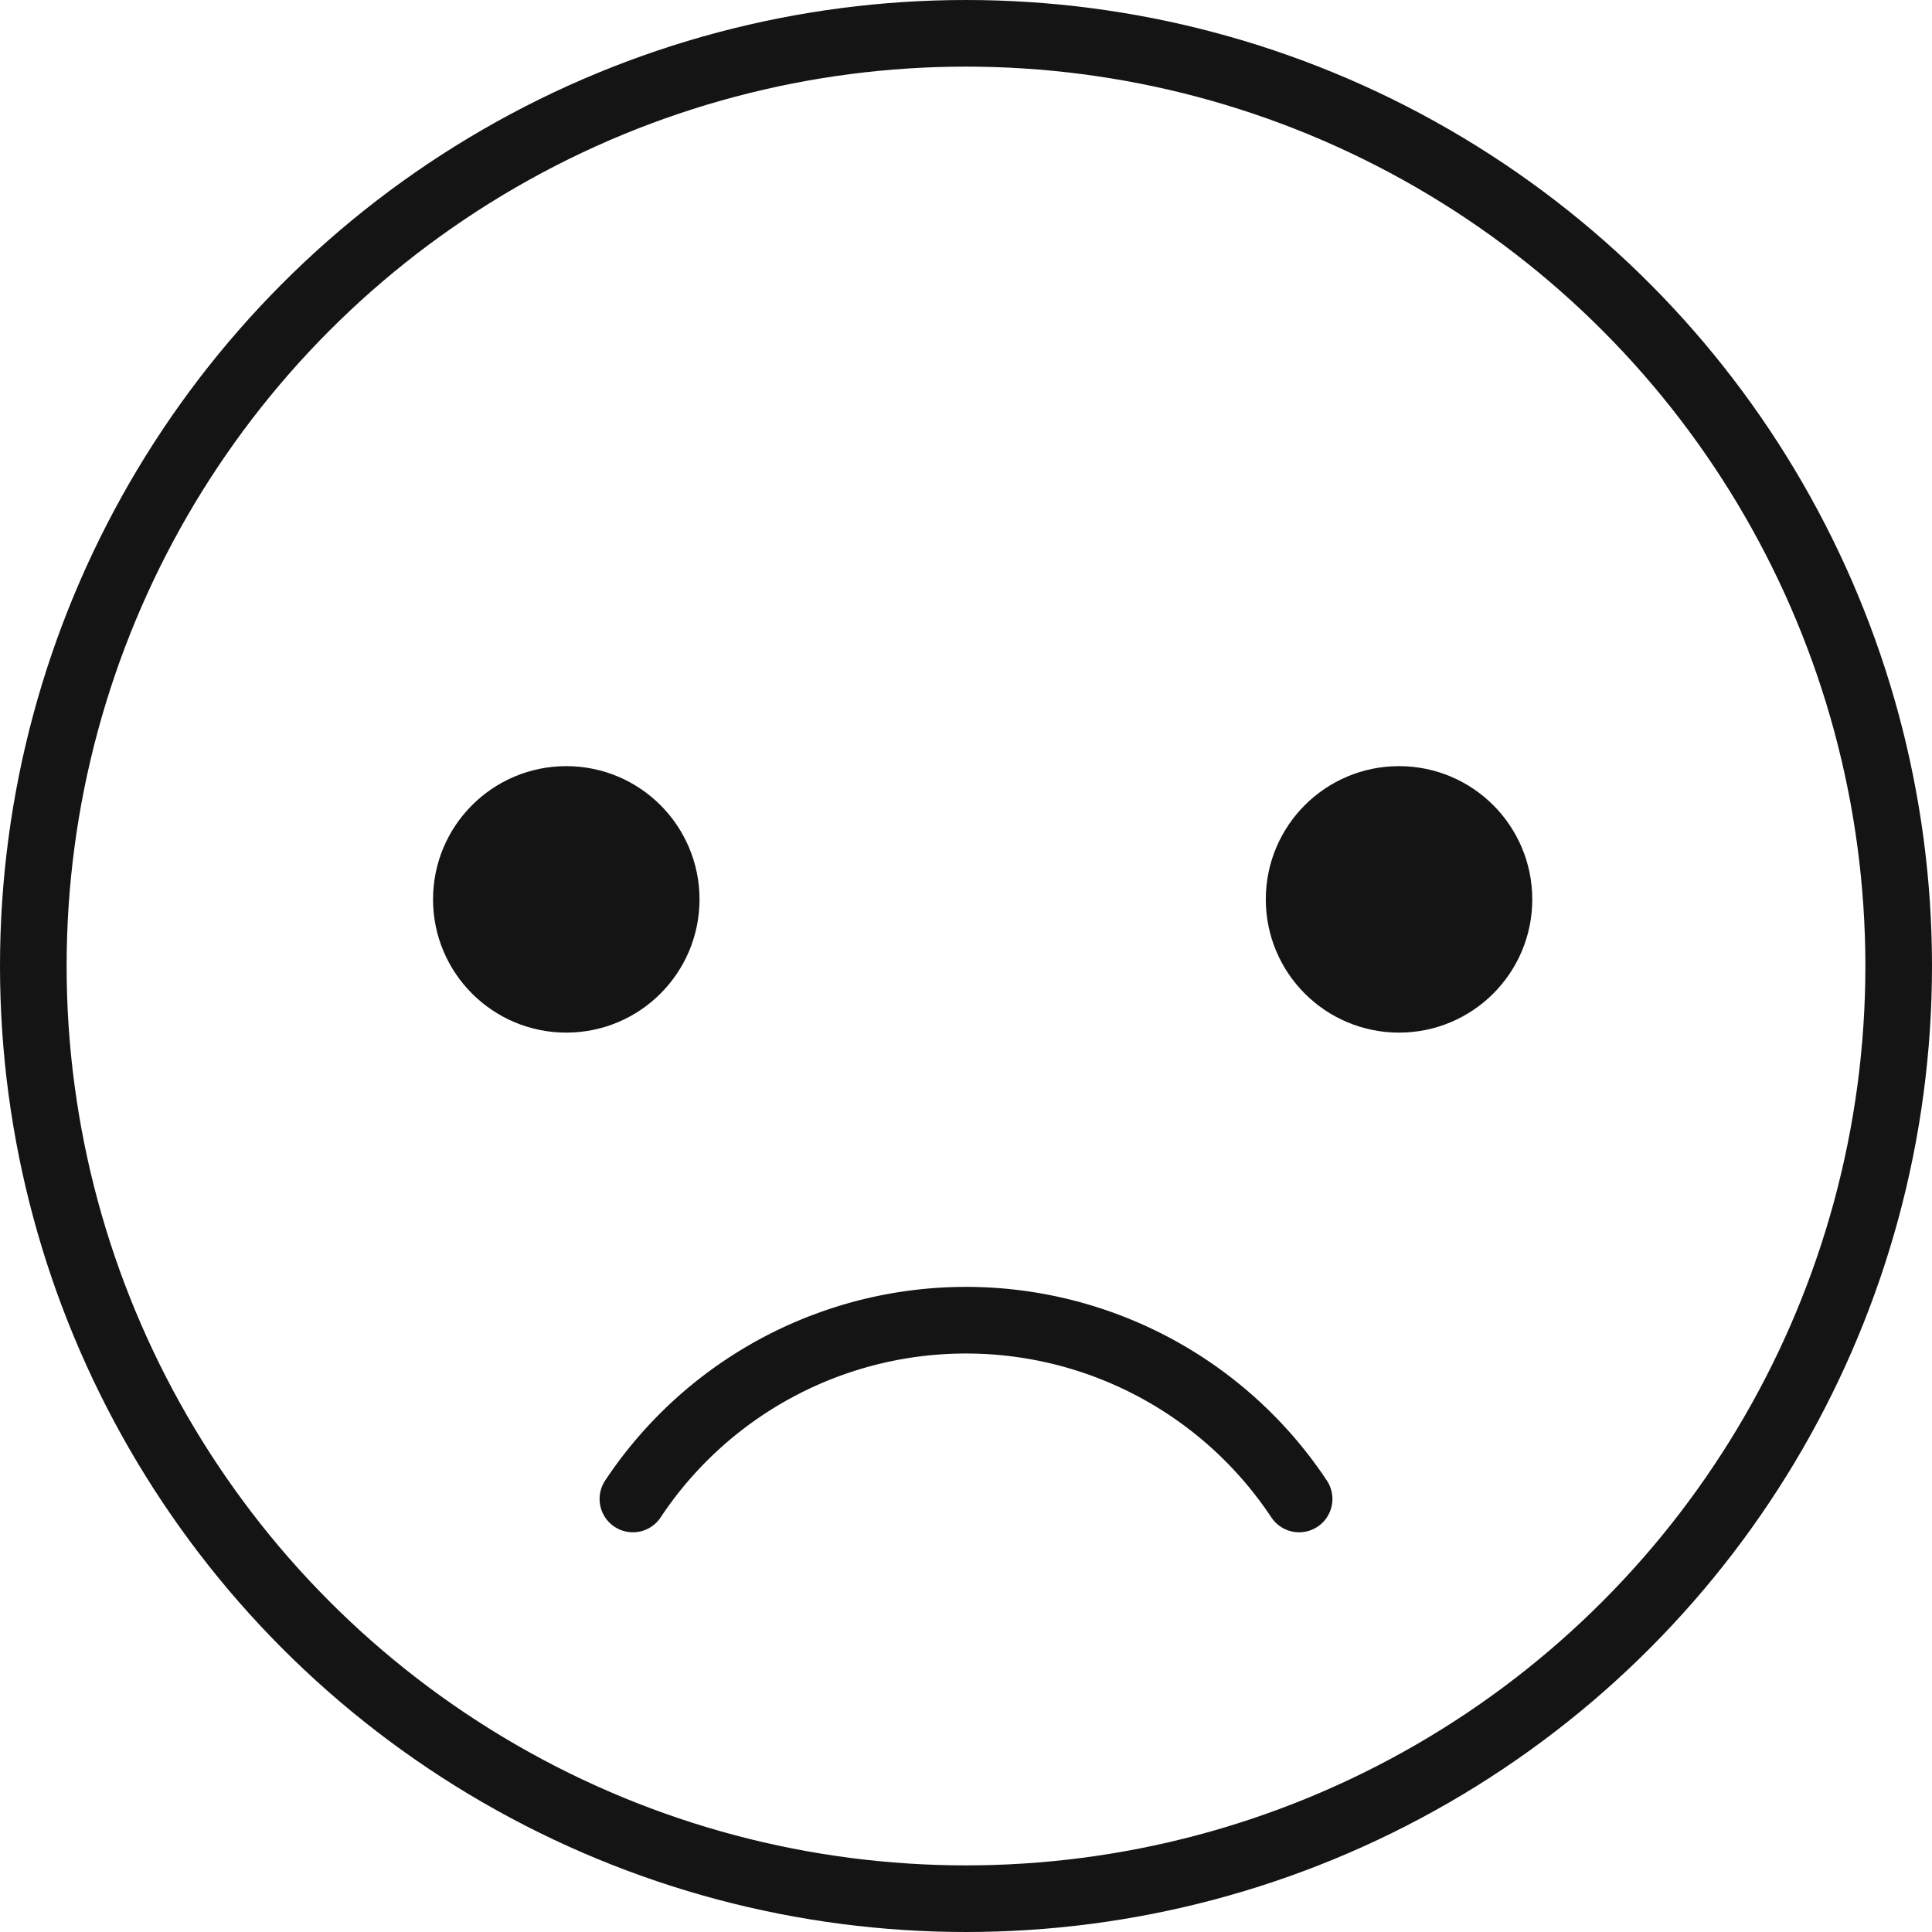 <svg xmlns="http://www.w3.org/2000/svg" width="58" height="58"><g fill="none" fill-rule="evenodd" transform="translate(1 1)"><circle cx="16" cy="26" r="3" stroke="#141414" stroke-linecap="round" stroke-linejoin="round" stroke-width="2"/><circle cx="41" cy="26" r="3" stroke="#141414" stroke-linecap="round" stroke-linejoin="round" stroke-width="2"/><circle cx="28" cy="28" r="28" stroke="#141414" stroke-linecap="round" stroke-linejoin="round" stroke-width="2"/><path stroke="#141414" stroke-linecap="round" stroke-linejoin="round" stroke-width="2" d="M38 44a12 12 0 0 0-20 0"/><circle cx="16" cy="26" r="3" fill="#141414" fill-rule="nonzero"/><circle cx="41" cy="26" r="3" fill="#141414" fill-rule="nonzero"/></g></svg>